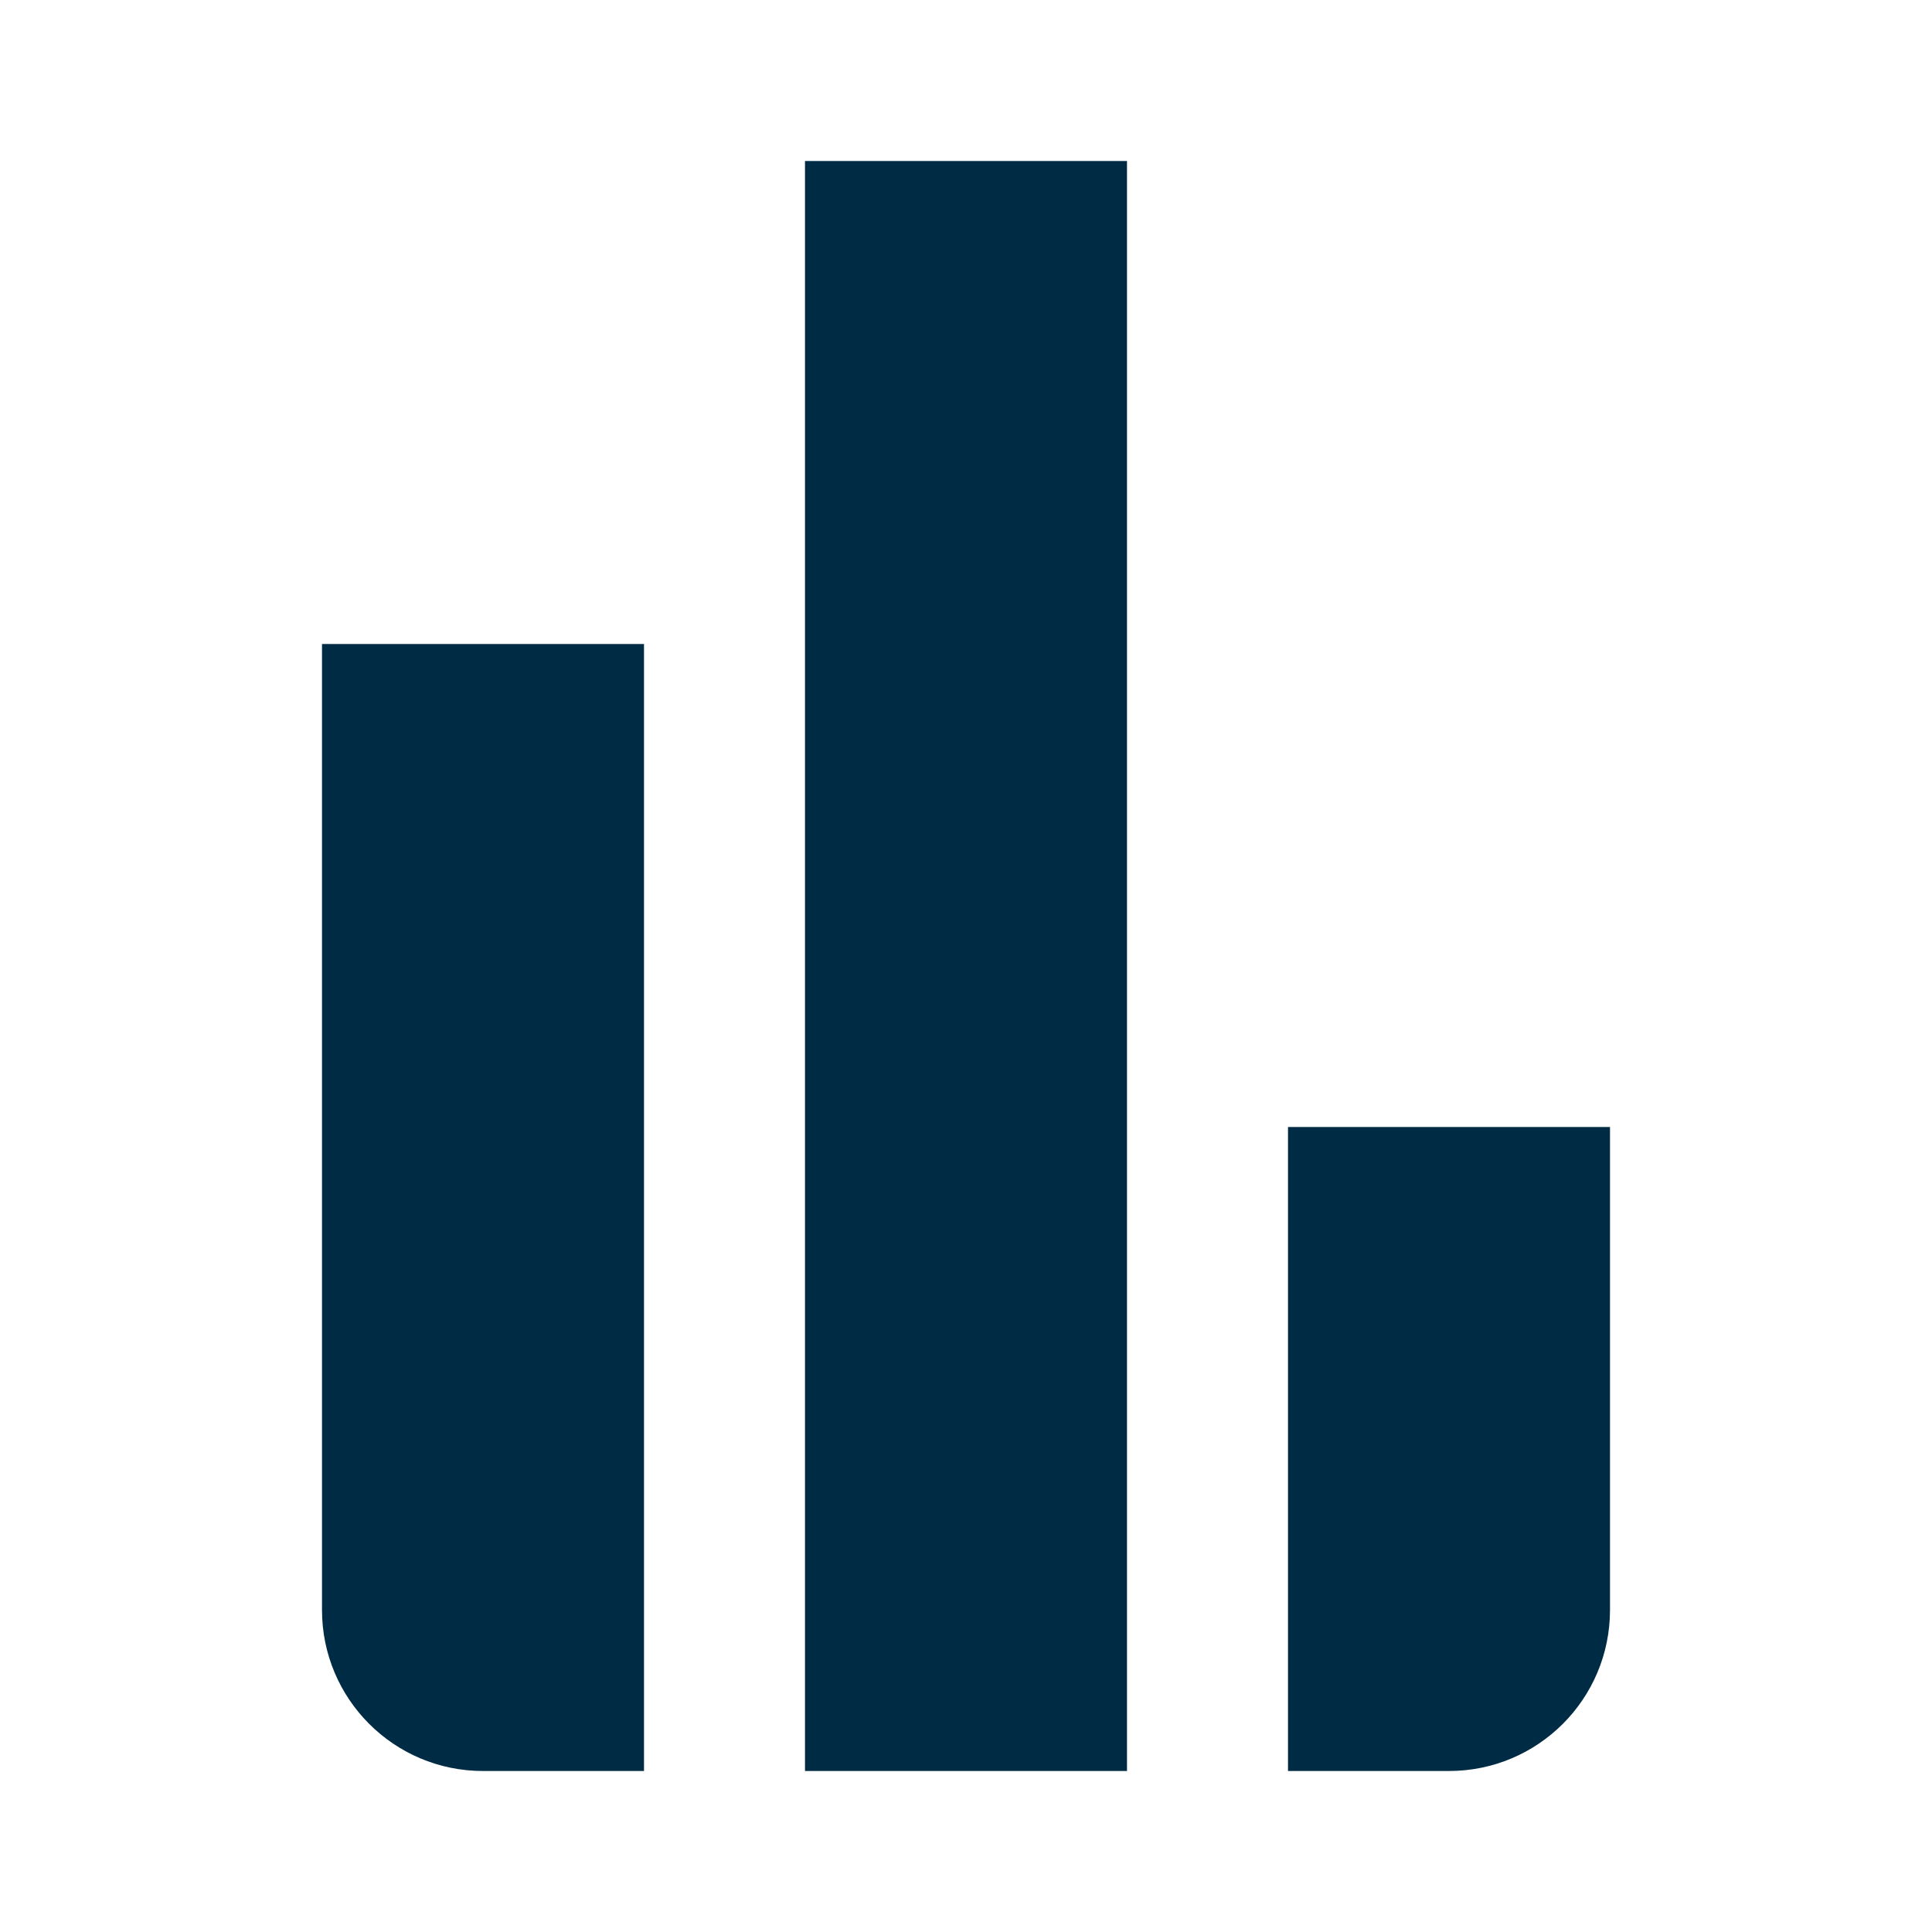 <!-- Generated by IcoMoon.io -->
<svg version="1.1" xmlns="http://www.w3.org/2000/svg" width="24" height="24" viewBox="0 0 24 24">
<title>BarChart</title>
<path fill="#002b45" d="M8 8v14h-2c-1.105 0-2-0.895-2-2v-12h4zM14 2v20h-4v-20h4zM20 14v6c0 1.105-0.895 2-2 2h-2v-8h4z"></path>
</svg>
